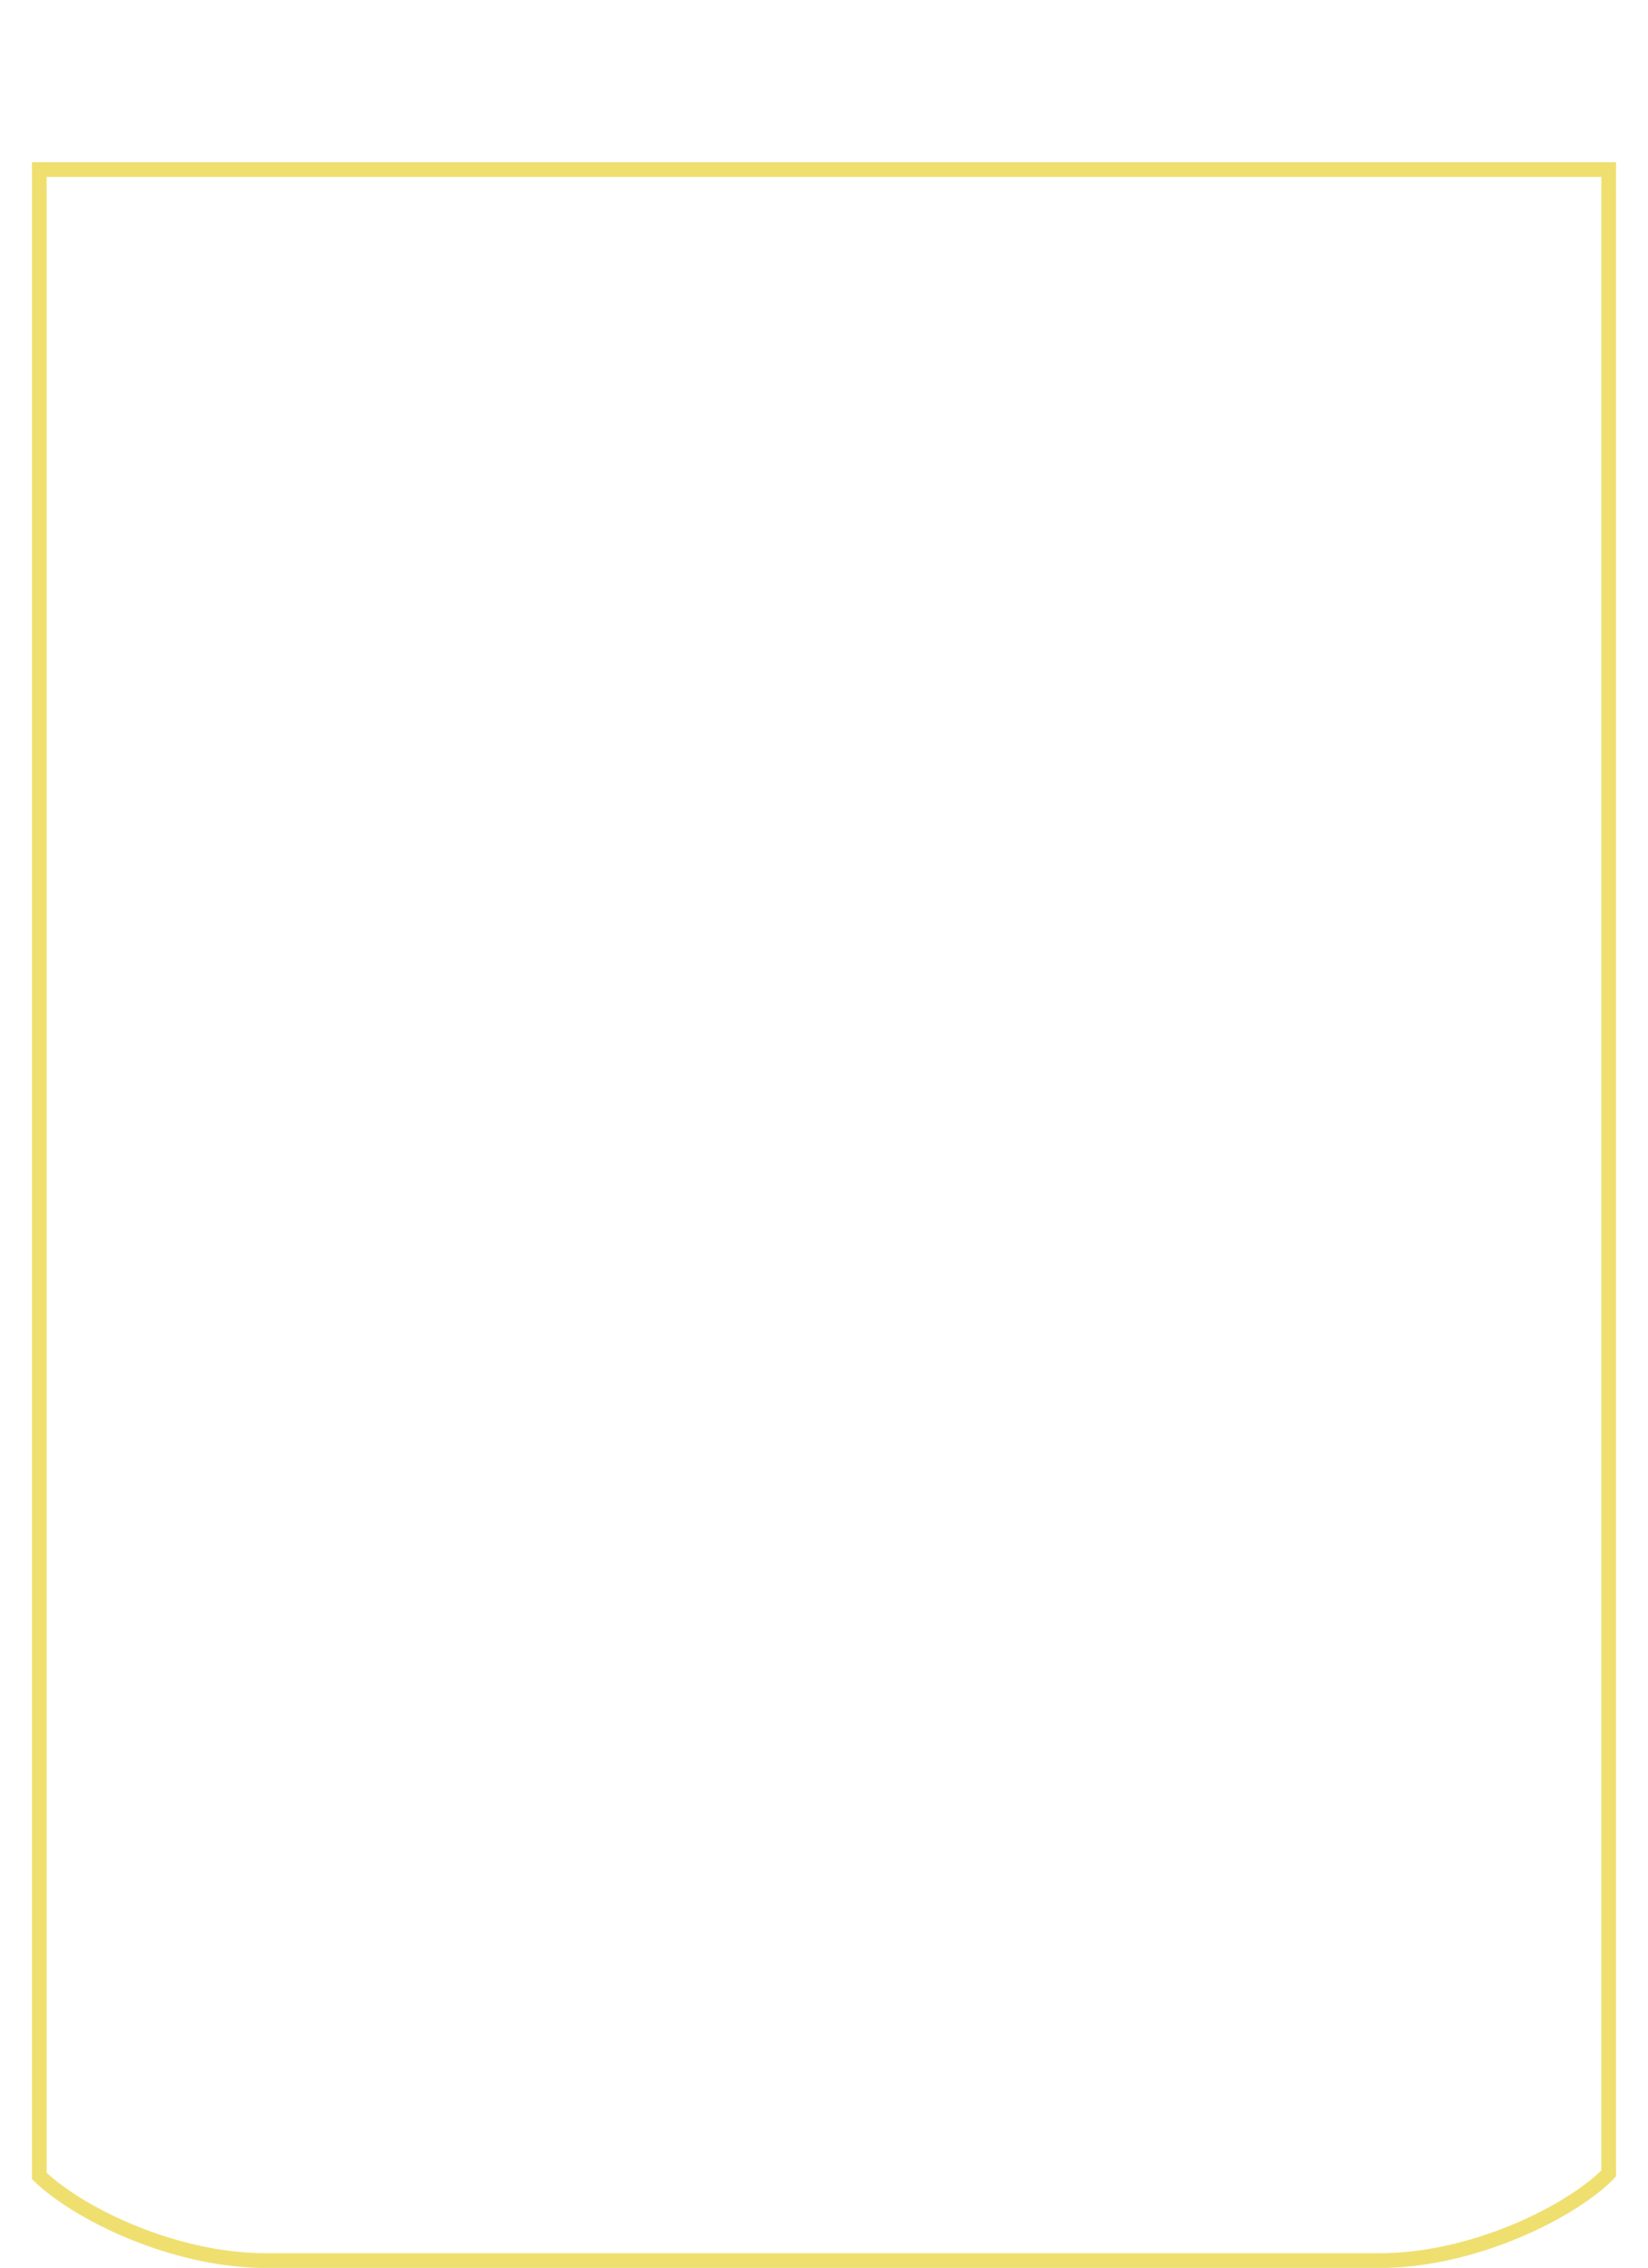 <svg clip-rule="evenodd" fill-rule="evenodd" stroke-linejoin="round" stroke-miterlimit="2" viewBox="0 0 671 923" xmlns="http://www.w3.org/2000/svg"><path d="m658 885.709v-819.709h-645v820.776c1.36 1.414 2.798 2.758 4.316 4.025 19.167 16 56.319 32.199 90.684 32.199h454c34.365 0 71.517-16.199 90.684-32.199 1.895-1.582 3.666-3.284 5.316-5.092zm-6.001-2.403c-1.007 1.006-2.06 1.97-3.16 2.889-18.353 15.32-53.934 30.805-86.839 30.805h-454c-32.905 0-68.486-15.485-86.839-30.805-.741-.619-1.462-1.259-2.161-1.919v-812.276h633v811.305z" fill="#efdf6f"/></svg>